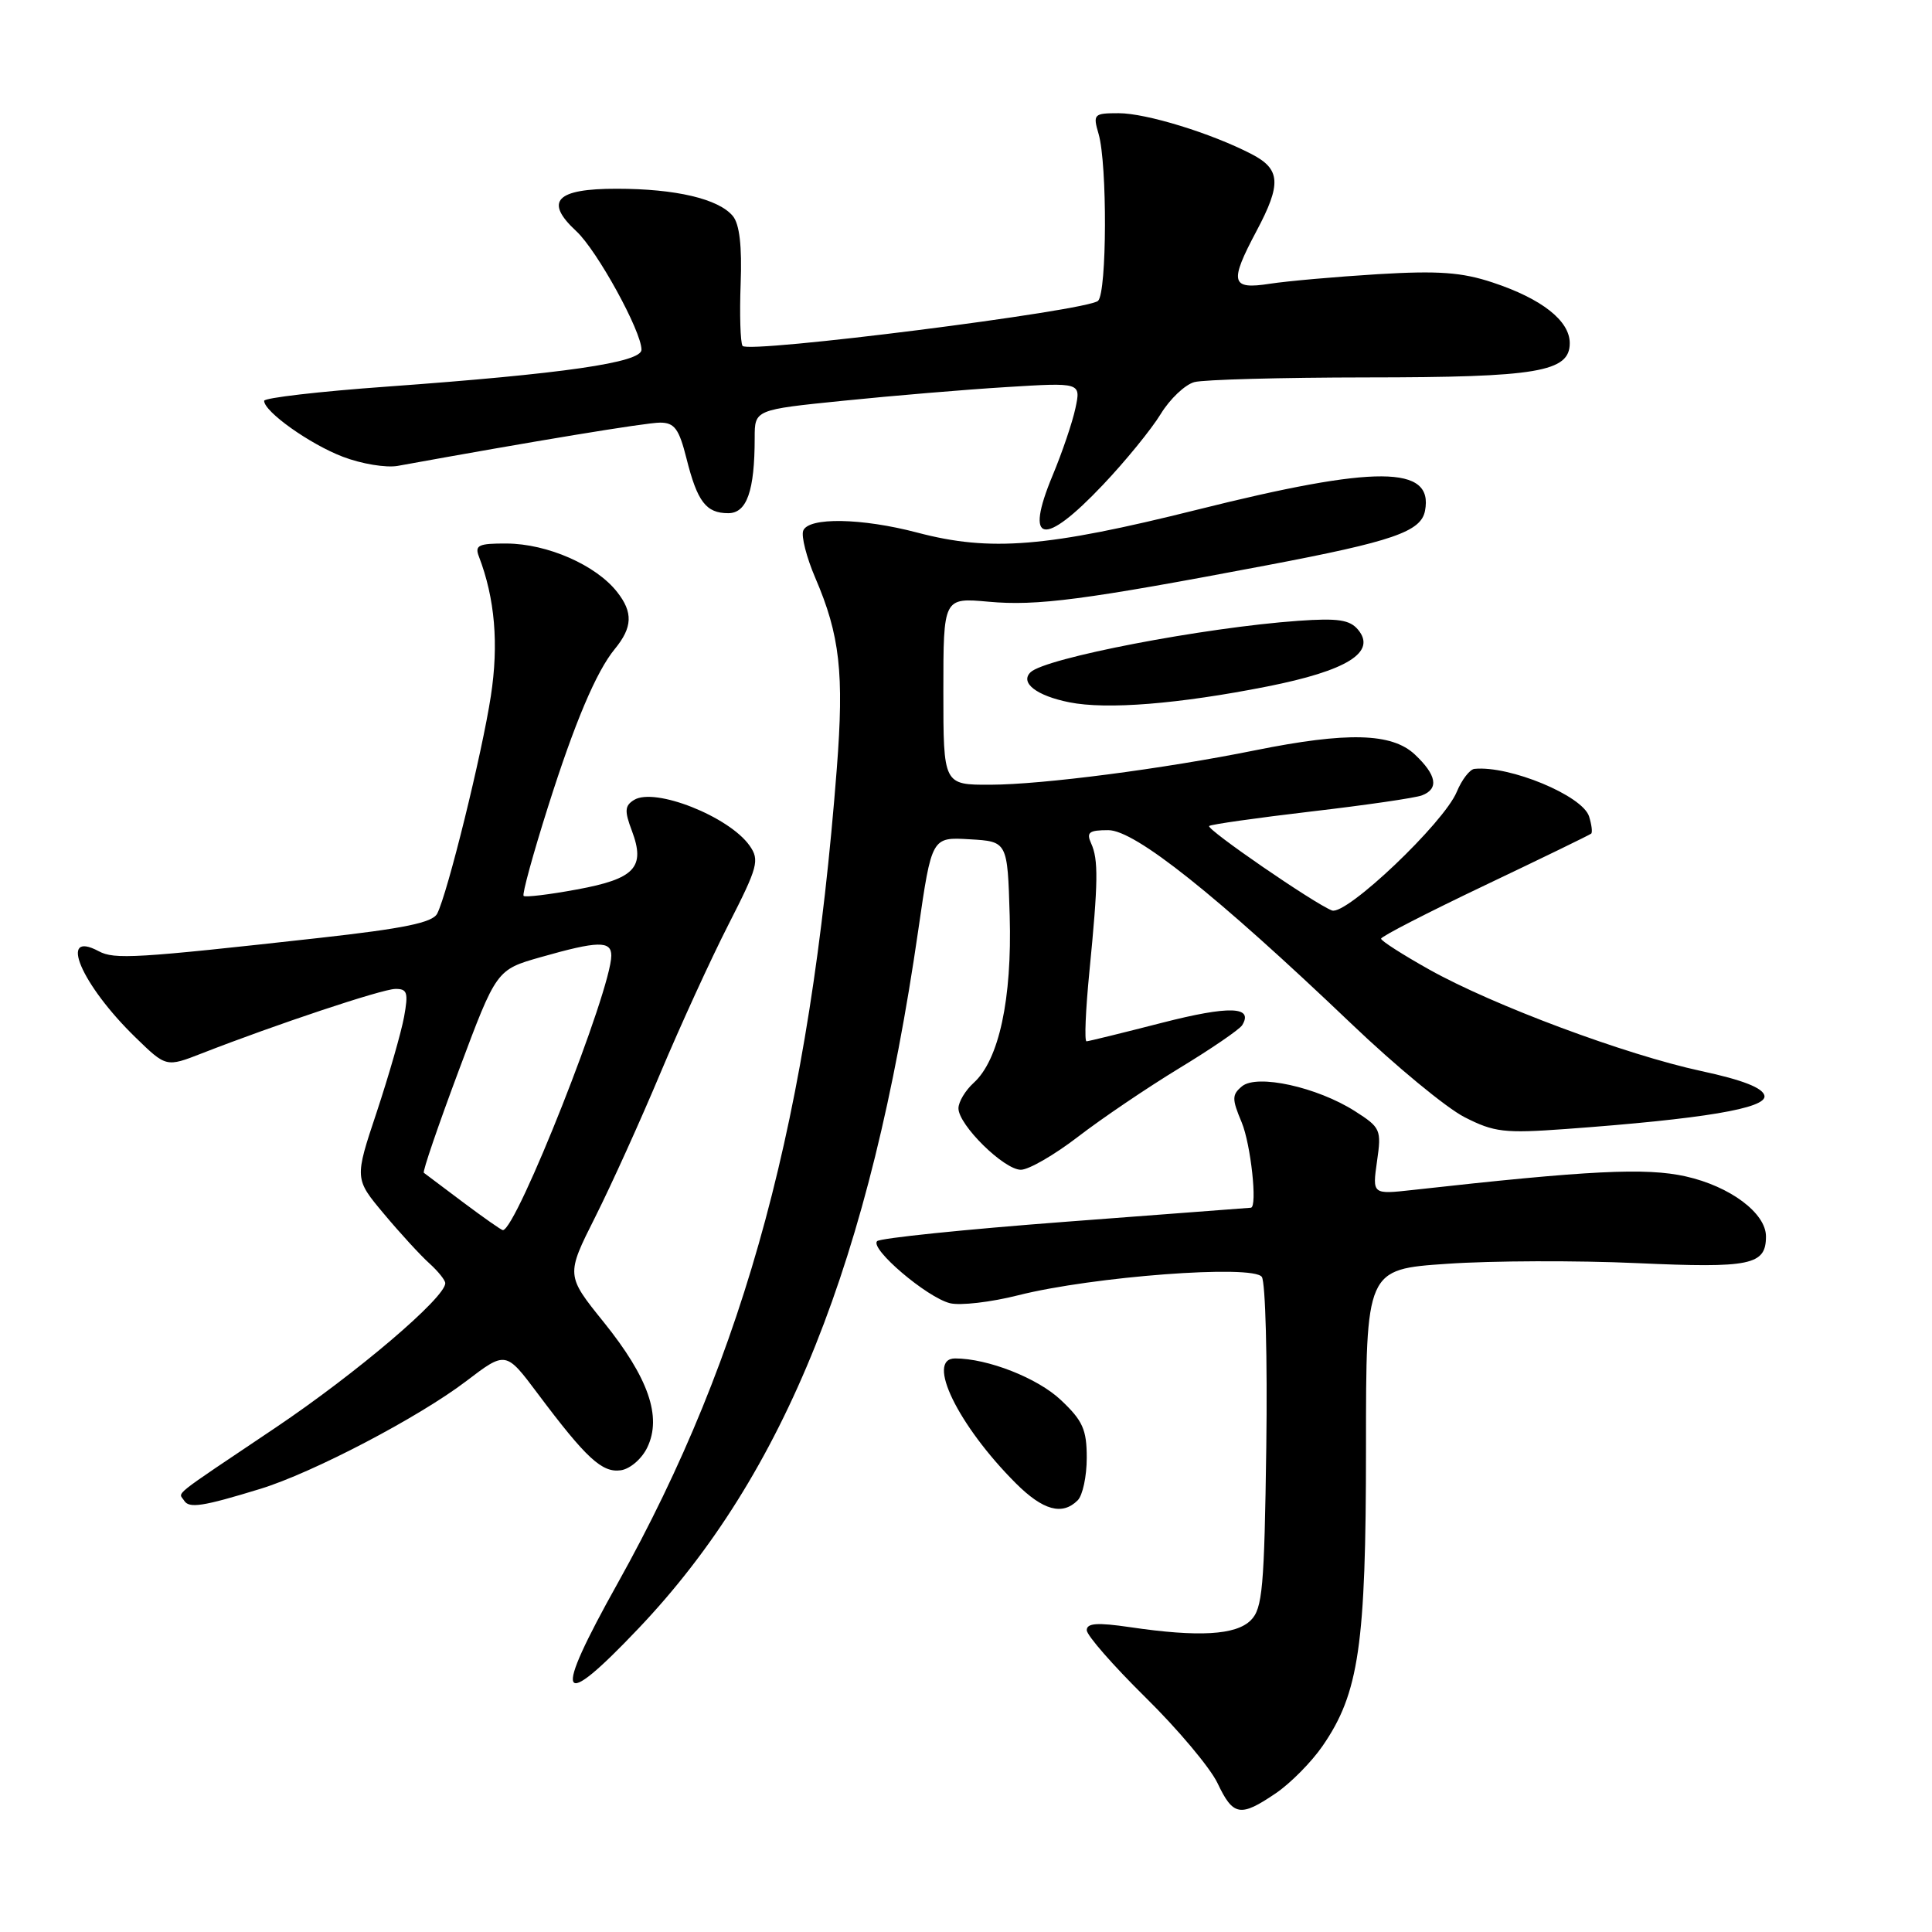 <?xml version="1.0" encoding="UTF-8" standalone="no"?>
<!DOCTYPE svg PUBLIC "-//W3C//DTD SVG 1.1//EN" "http://www.w3.org/Graphics/SVG/1.1/DTD/svg11.dtd" >
<svg xmlns="http://www.w3.org/2000/svg" xmlns:xlink="http://www.w3.org/1999/xlink" version="1.1" viewBox="0 0 256 256">
 <g >
 <path fill="currentColor"
d=" M 169.06 237.61 C 171.00 236.29 173.78 233.48 175.24 231.36 C 180.07 224.37 181.00 217.99 181.00 191.89 C 181.00 168.19 181.00 168.19 191.75 167.46 C 197.66 167.05 208.97 167.01 216.89 167.37 C 231.99 168.05 234.00 167.64 234.00 163.83 C 234.00 160.75 229.26 157.20 223.37 155.88 C 218.09 154.70 210.59 155.07 187.17 157.68 C 181.84 158.27 181.84 158.27 182.46 153.89 C 183.07 149.68 182.94 149.41 179.53 147.23 C 174.52 144.04 166.57 142.29 164.57 143.94 C 163.23 145.06 163.22 145.60 164.53 148.72 C 165.74 151.63 166.64 159.93 165.75 160.03 C 165.61 160.05 154.57 160.88 141.22 161.89 C 127.86 162.90 116.61 164.06 116.22 164.46 C 115.24 165.47 122.81 171.91 125.87 172.68 C 127.22 173.02 131.29 172.55 134.92 171.63 C 144.78 169.14 166.07 167.53 167.20 169.20 C 167.68 169.91 167.95 180.05 167.79 191.71 C 167.53 210.39 167.29 213.14 165.74 214.69 C 163.77 216.66 158.85 216.95 149.75 215.61 C 145.39 214.97 144.00 215.07 144.00 216.01 C 144.00 216.69 147.50 220.69 151.78 224.91 C 156.06 229.12 160.36 234.24 161.33 236.28 C 163.40 240.65 164.35 240.81 169.06 237.61 Z  M 84.63 215.75 C 104.02 195.34 115.35 167.03 121.68 123.21 C 123.46 110.91 123.46 110.91 128.48 111.21 C 133.50 111.50 133.50 111.50 133.79 121.36 C 134.11 132.38 132.37 140.45 129.02 143.48 C 127.91 144.49 127.00 146.01 127.00 146.86 C 127.00 149.06 133.03 155.00 135.27 155.00 C 136.31 155.00 139.72 153.03 142.85 150.62 C 145.98 148.21 152.01 144.13 156.25 141.55 C 160.49 138.98 164.24 136.41 164.59 135.85 C 166.14 133.34 162.88 133.24 153.99 135.52 C 148.77 136.86 144.26 137.97 143.97 137.98 C 143.67 137.99 143.85 133.84 144.35 128.75 C 145.52 116.85 145.56 113.89 144.58 111.75 C 143.92 110.29 144.30 110.00 146.86 110.00 C 150.39 110.00 161.21 118.62 179.06 135.65 C 184.91 141.24 191.66 146.81 194.06 148.03 C 197.98 150.03 199.33 150.19 207.46 149.60 C 225.68 148.27 234.12 146.86 233.80 145.19 C 233.59 144.15 230.92 143.10 225.43 141.92 C 215.41 139.76 197.89 133.23 189.40 128.48 C 185.88 126.51 183.00 124.67 183.00 124.38 C 183.00 124.09 189.19 120.91 196.75 117.31 C 204.31 113.71 210.65 110.63 210.84 110.46 C 211.03 110.29 210.90 109.27 210.56 108.18 C 209.68 105.42 200.02 101.41 195.37 101.88 C 194.75 101.95 193.70 103.31 193.03 104.92 C 191.33 109.04 178.37 121.35 176.49 120.64 C 174.14 119.73 159.80 109.87 160.22 109.45 C 160.43 109.24 166.50 108.38 173.72 107.53 C 180.93 106.69 187.55 105.73 188.42 105.39 C 190.69 104.52 190.37 102.70 187.47 99.97 C 184.42 97.11 178.51 96.96 166.31 99.42 C 154.20 101.87 138.14 103.96 131.25 103.98 C 125.00 104.00 125.00 104.00 125.00 91.59 C 125.00 79.19 125.00 79.19 130.99 79.73 C 137.41 80.32 143.71 79.49 167.88 74.90 C 184.55 71.74 188.29 70.45 188.82 67.69 C 189.99 61.65 182.38 61.60 158.67 67.53 C 138.69 72.52 131.25 73.13 121.54 70.57 C 114.17 68.63 107.12 68.51 106.43 70.32 C 106.15 71.05 106.87 73.87 108.03 76.57 C 111.29 84.15 111.86 89.20 110.88 101.85 C 107.32 147.87 98.88 179.27 81.85 209.78 C 73.15 225.35 73.93 227.02 84.63 215.75 Z  M 34.50 197.28 C 41.42 195.16 55.45 187.82 61.76 183.02 C 67.02 179.01 67.02 179.01 71.26 184.67 C 77.69 193.25 79.78 195.17 82.26 194.82 C 83.50 194.64 85.06 193.29 85.78 191.77 C 87.72 187.71 85.92 182.55 80.02 175.22 C 74.99 168.98 74.99 168.98 78.88 161.24 C 81.02 156.98 84.90 148.41 87.51 142.18 C 90.13 135.96 94.18 127.10 96.53 122.50 C 100.43 114.86 100.67 113.97 99.33 112.06 C 96.62 108.20 86.76 104.29 84.01 106.00 C 82.78 106.76 82.73 107.45 83.73 110.09 C 85.55 114.93 84.13 116.45 76.44 117.86 C 72.77 118.54 69.59 118.92 69.38 118.71 C 69.17 118.50 70.62 113.20 72.61 106.92 C 76.15 95.74 79.00 89.00 81.46 86.00 C 83.82 83.13 83.90 81.14 81.77 78.44 C 78.97 74.87 72.53 72.05 67.14 72.02 C 63.40 72.00 62.88 72.25 63.46 73.75 C 65.58 79.28 66.10 85.35 65.04 92.23 C 63.87 99.88 59.30 118.40 57.93 121.06 C 57.32 122.25 53.55 123.03 42.31 124.28 C 17.96 126.99 15.16 127.16 13.08 126.04 C 7.63 123.13 10.76 130.47 17.95 137.46 C 22.02 141.42 22.02 141.42 26.76 139.57 C 36.52 135.76 50.56 131.08 52.36 131.04 C 53.97 131.01 54.13 131.51 53.54 134.75 C 53.16 136.81 51.53 142.48 49.92 147.35 C 46.97 156.19 46.97 156.19 50.88 160.85 C 53.02 163.41 55.73 166.36 56.89 167.40 C 58.05 168.45 59.00 169.63 59.00 170.03 C 59.00 171.95 47.25 181.95 36.50 189.18 C 22.32 198.71 23.66 197.64 24.40 198.84 C 25.05 199.90 26.87 199.62 34.50 197.28 Z  M 142.80 198.80 C 143.46 198.14 144.00 195.61 144.00 193.17 C 144.00 189.42 143.47 188.24 140.57 185.51 C 137.50 182.60 130.87 180.00 126.56 180.00 C 122.62 180.00 126.94 188.88 134.61 196.55 C 138.21 200.14 140.76 200.84 142.80 198.80 Z  M 167.93 90.96 C 178.51 88.86 182.42 86.42 179.96 83.45 C 178.86 82.12 177.30 81.89 172.04 82.26 C 159.51 83.15 138.49 87.19 136.55 89.08 C 135.12 90.47 137.34 92.19 141.70 93.06 C 146.64 94.05 156.17 93.29 167.93 90.96 Z  M 146.14 64.25 C 149.14 61.09 152.58 56.86 153.80 54.86 C 155.02 52.86 157.03 50.96 158.26 50.63 C 159.49 50.30 169.77 50.02 181.10 50.01 C 203.74 50.00 208.00 49.28 208.00 45.47 C 208.00 42.50 204.30 39.59 197.78 37.43 C 193.71 36.08 190.61 35.85 182.58 36.33 C 177.04 36.67 170.59 37.24 168.25 37.60 C 163.10 38.40 162.86 37.44 166.50 30.60 C 169.82 24.36 169.69 22.41 165.84 20.42 C 160.50 17.65 151.87 15.00 148.23 15.00 C 144.93 15.00 144.80 15.13 145.57 17.75 C 146.73 21.74 146.68 38.73 145.50 39.86 C 144.13 41.18 99.05 46.89 98.39 45.83 C 98.10 45.36 97.99 41.65 98.14 37.59 C 98.33 32.60 97.99 29.69 97.10 28.62 C 95.21 26.35 89.53 25.01 81.72 25.01 C 73.66 25.00 72.08 26.67 76.37 30.64 C 79.12 33.19 85.00 43.89 85.00 46.34 C 85.00 48.04 74.70 49.53 51.25 51.23 C 42.31 51.87 35.00 52.72 35.00 53.11 C 35.00 54.55 41.05 58.85 45.42 60.52 C 47.89 61.47 51.17 62.01 52.71 61.73 C 70.64 58.47 85.60 56.00 87.46 56.00 C 89.37 56.00 89.97 56.81 90.96 60.74 C 92.40 66.49 93.56 68.00 96.50 68.00 C 98.96 68.00 100.00 65.04 100.00 58.02 C 100.00 54.29 100.00 54.29 111.75 53.10 C 118.21 52.44 127.94 51.62 133.36 51.29 C 143.23 50.68 143.23 50.68 142.50 54.09 C 142.10 55.97 140.74 59.97 139.48 62.99 C 135.69 72.08 138.27 72.56 146.14 64.25 Z  M 61.39 159.33 C 58.70 157.31 56.35 155.55 56.16 155.40 C 55.97 155.26 58.06 149.15 60.80 141.82 C 65.78 128.50 65.78 128.50 71.64 126.83 C 79.22 124.67 81.00 124.63 81.00 126.62 C 81.00 131.16 68.42 163.00 66.63 163.00 C 66.44 163.00 64.09 161.35 61.39 159.33 Z "/>
</g>
</svg>
